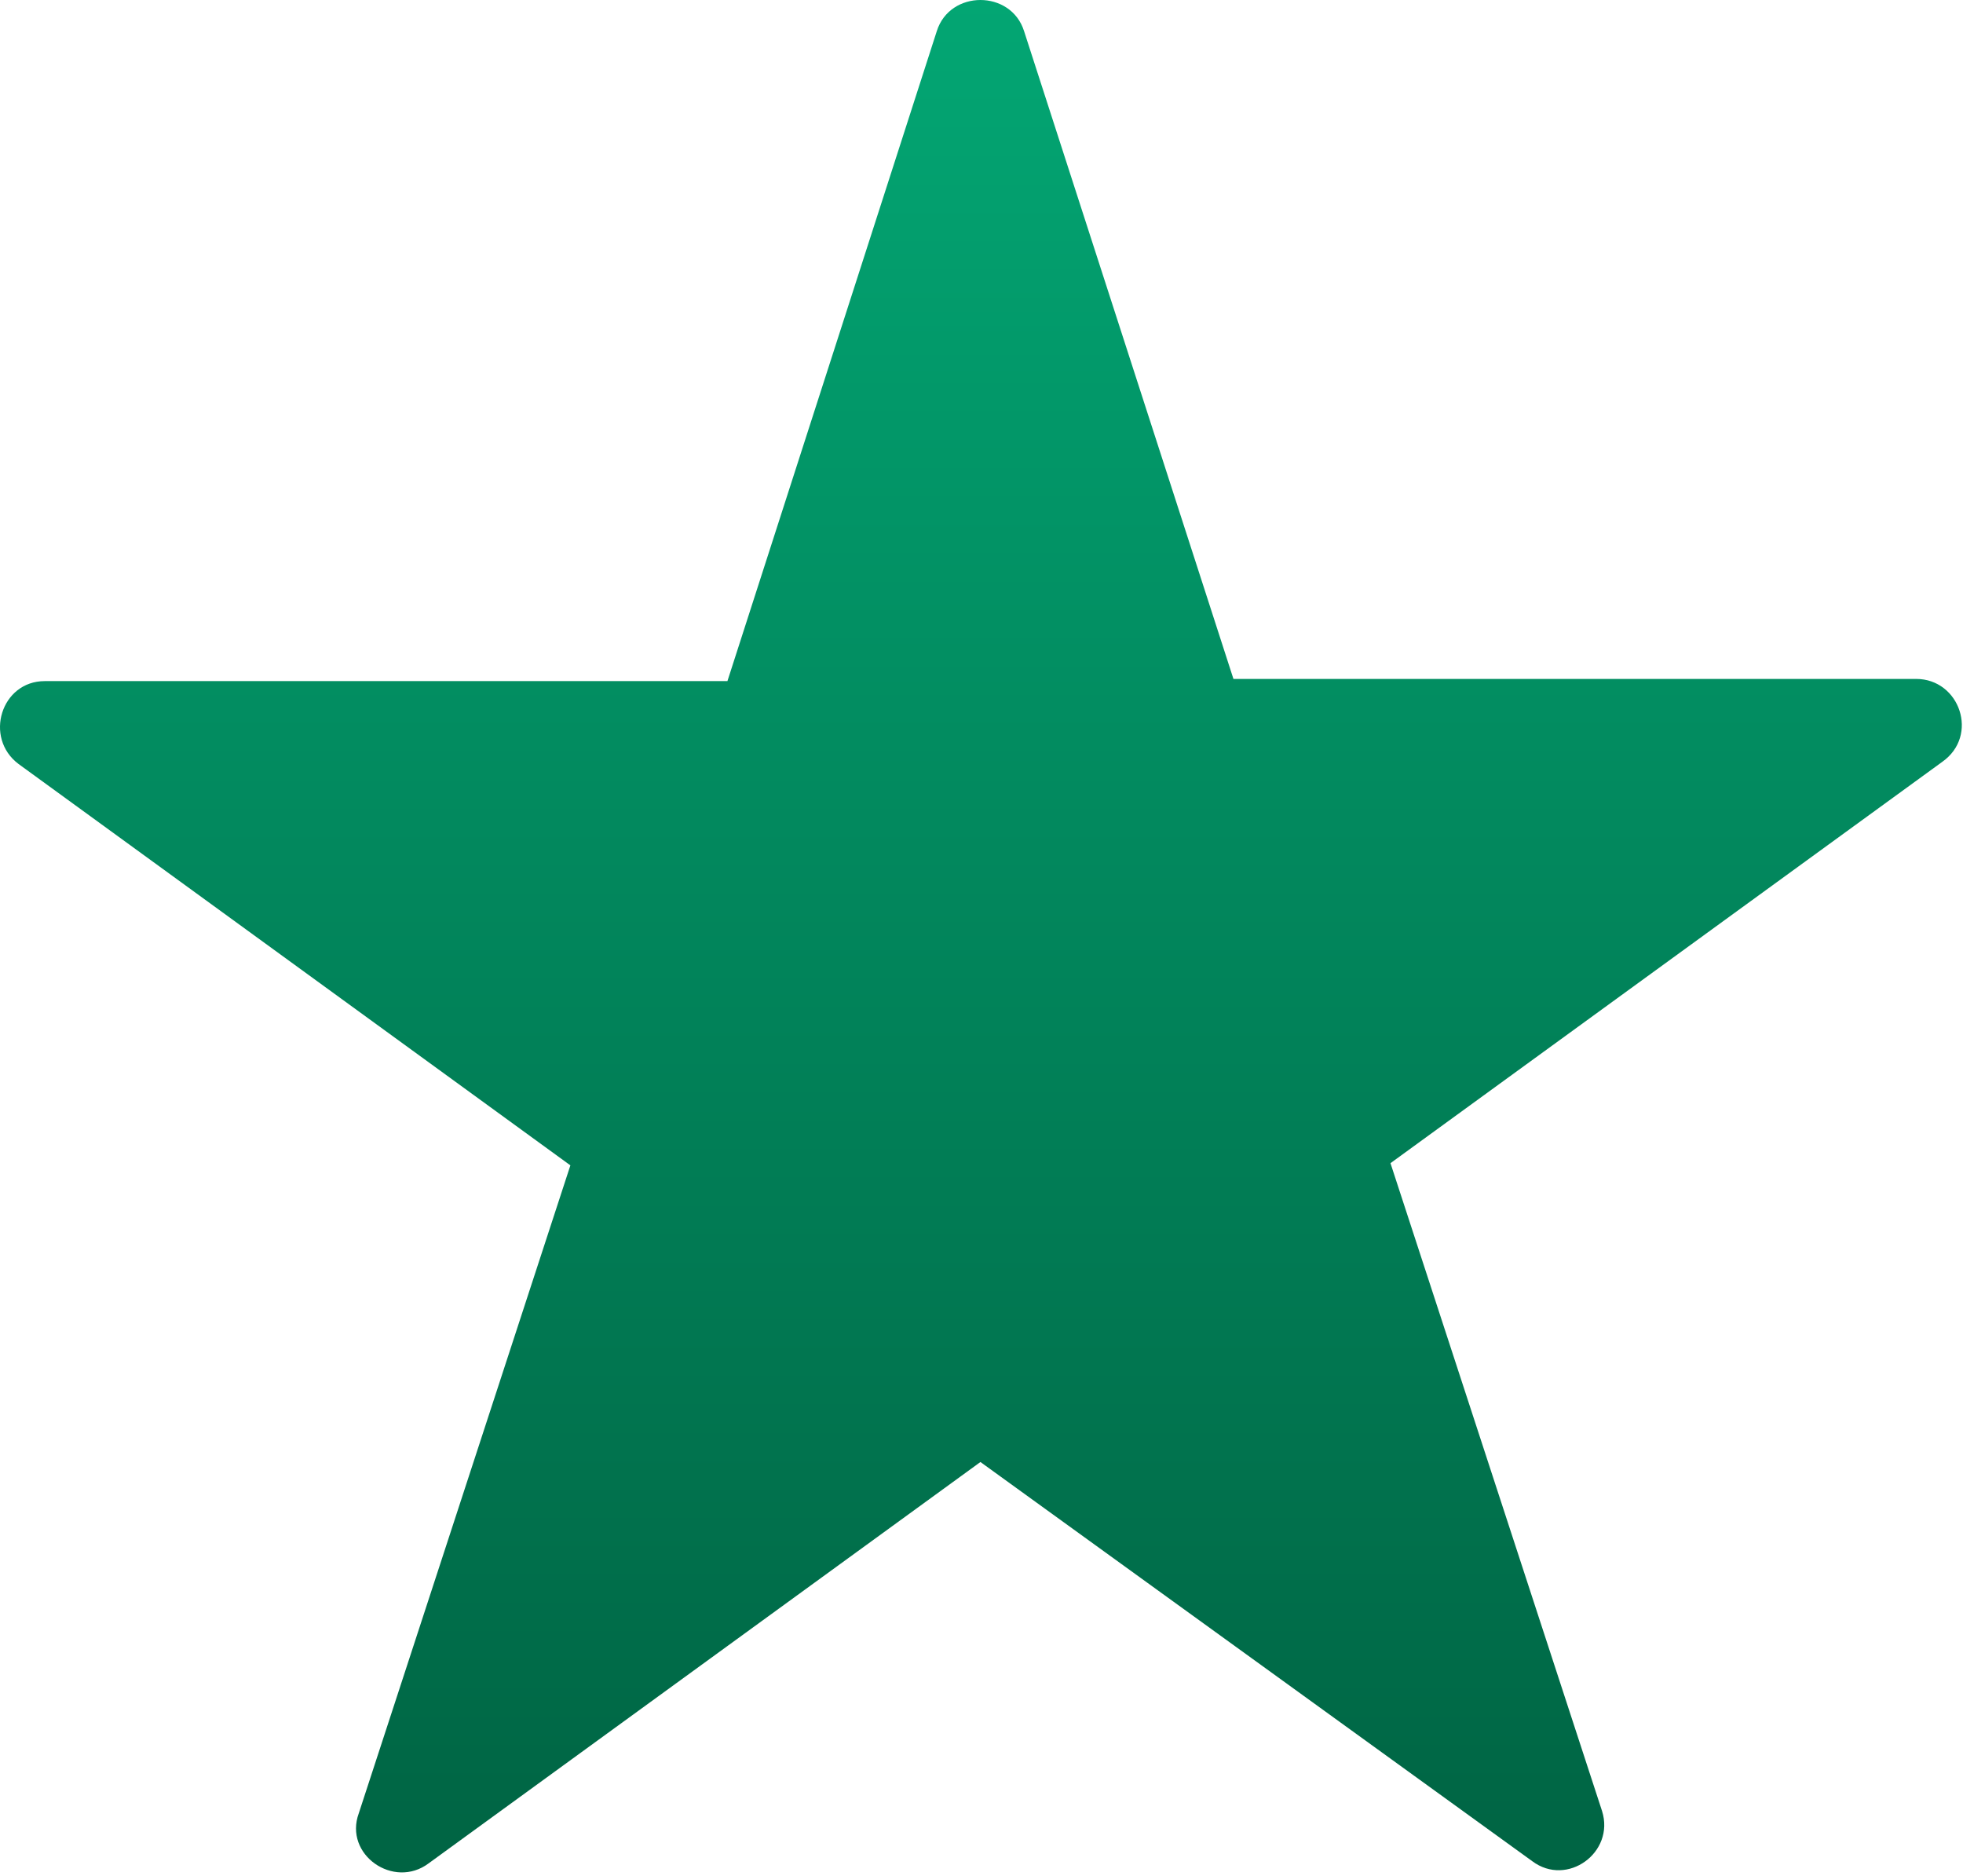 <svg width="90" height="86" viewBox="0 0 90 86" fill="none" xmlns="http://www.w3.org/2000/svg">
<path d="M46.951 1.425L56.551 31.125H87.851C89.851 31.125 90.751 33.725 89.051 34.925L63.751 53.325L73.451 83.025C74.051 84.925 71.851 86.525 70.251 85.325L44.951 67.025L19.651 85.425C18.051 86.625 15.751 85.025 16.451 83.125L26.151 53.425L0.851 35.025C-0.749 33.825 0.051 31.225 2.051 31.225H33.351L42.951 1.425C43.551 -0.475 46.351 -0.475 46.951 1.425Z" fill="url(#paint0_linear_2_375)"/>
<defs>
<linearGradient id="paint0_linear_2_375" x1="44.973" y1="0" x2="44.973" y2="85.84" gradientUnits="userSpaceOnUse">
<stop stop-color="#03A673"/>
<stop offset="1" stop-color="#006443"/>
</linearGradient>
</defs>
</svg>
